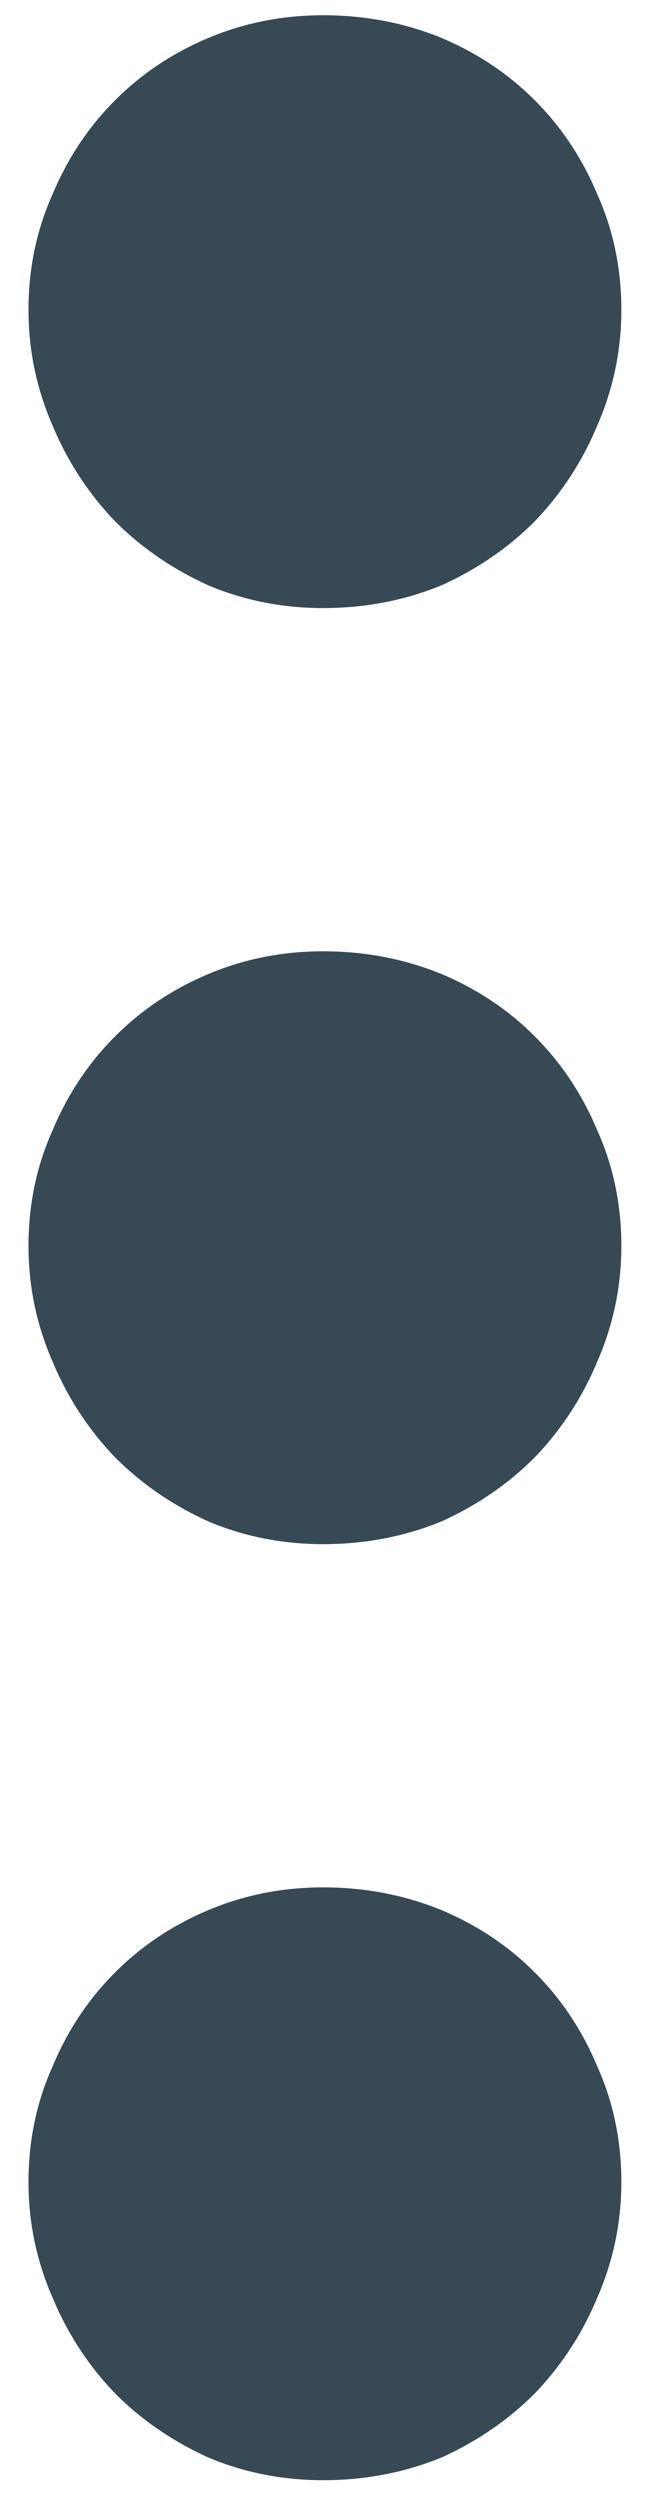 <svg width="13" height="50" viewBox="0 0 13 50" fill="none" xmlns="http://www.w3.org/2000/svg">
<path d="M6.464 37.746C7.296 37.746 8.082 37.896 8.821 38.197C9.538 38.497 10.162 38.913 10.693 39.445C11.225 39.976 11.641 40.6 11.941 41.317C12.265 42.033 12.427 42.808 12.427 43.64C12.427 44.449 12.265 45.223 11.941 45.962C11.641 46.679 11.225 47.315 10.693 47.869C10.162 48.401 9.538 48.828 8.821 49.152C8.082 49.452 7.296 49.602 6.464 49.602C5.655 49.602 4.892 49.452 4.176 49.152C3.459 48.828 2.835 48.401 2.304 47.869C1.772 47.315 1.356 46.679 1.056 45.962C0.732 45.223 0.57 44.449 0.57 43.64C0.57 42.808 0.732 42.033 1.056 41.317C1.356 40.6 1.772 39.976 2.304 39.445C2.835 38.913 3.459 38.497 4.176 38.197C4.892 37.896 5.655 37.746 6.464 37.746ZM6.464 19.025C7.296 19.025 8.082 19.176 8.821 19.476C9.538 19.776 10.162 20.192 10.693 20.724C11.225 21.256 11.641 21.88 11.941 22.596C12.265 23.313 12.427 24.087 12.427 24.919C12.427 25.728 12.265 26.502 11.941 27.242C11.641 27.958 11.225 28.594 10.693 29.148C10.162 29.68 9.538 30.108 8.821 30.431C8.082 30.732 7.296 30.882 6.464 30.882C5.655 30.882 4.892 30.732 4.176 30.431C3.459 30.108 2.835 29.68 2.304 29.148C1.772 28.594 1.356 27.958 1.056 27.242C0.732 26.502 0.57 25.728 0.57 24.919C0.57 24.087 0.732 23.313 1.056 22.596C1.356 21.88 1.772 21.256 2.304 20.724C2.835 20.192 3.459 19.776 4.176 19.476C4.892 19.176 5.655 19.025 6.464 19.025ZM6.464 0.305C7.296 0.305 8.082 0.455 8.821 0.755C9.538 1.056 10.162 1.472 10.693 2.003C11.225 2.535 11.641 3.159 11.941 3.875C12.265 4.592 12.427 5.366 12.427 6.198C12.427 7.007 12.265 7.781 11.941 8.521C11.641 9.237 11.225 9.873 10.693 10.428C10.162 10.959 9.538 11.387 8.821 11.71C8.082 12.011 7.296 12.161 6.464 12.161C5.655 12.161 4.892 12.011 4.176 11.71C3.459 11.387 2.835 10.959 2.304 10.428C1.772 9.873 1.356 9.237 1.056 8.521C0.732 7.781 0.57 7.007 0.57 6.198C0.57 5.366 0.732 4.592 1.056 3.875C1.356 3.159 1.772 2.535 2.304 2.003C2.835 1.472 3.459 1.056 4.176 0.755C4.892 0.455 5.655 0.305 6.464 0.305Z" fill="#364954"/>
</svg>
